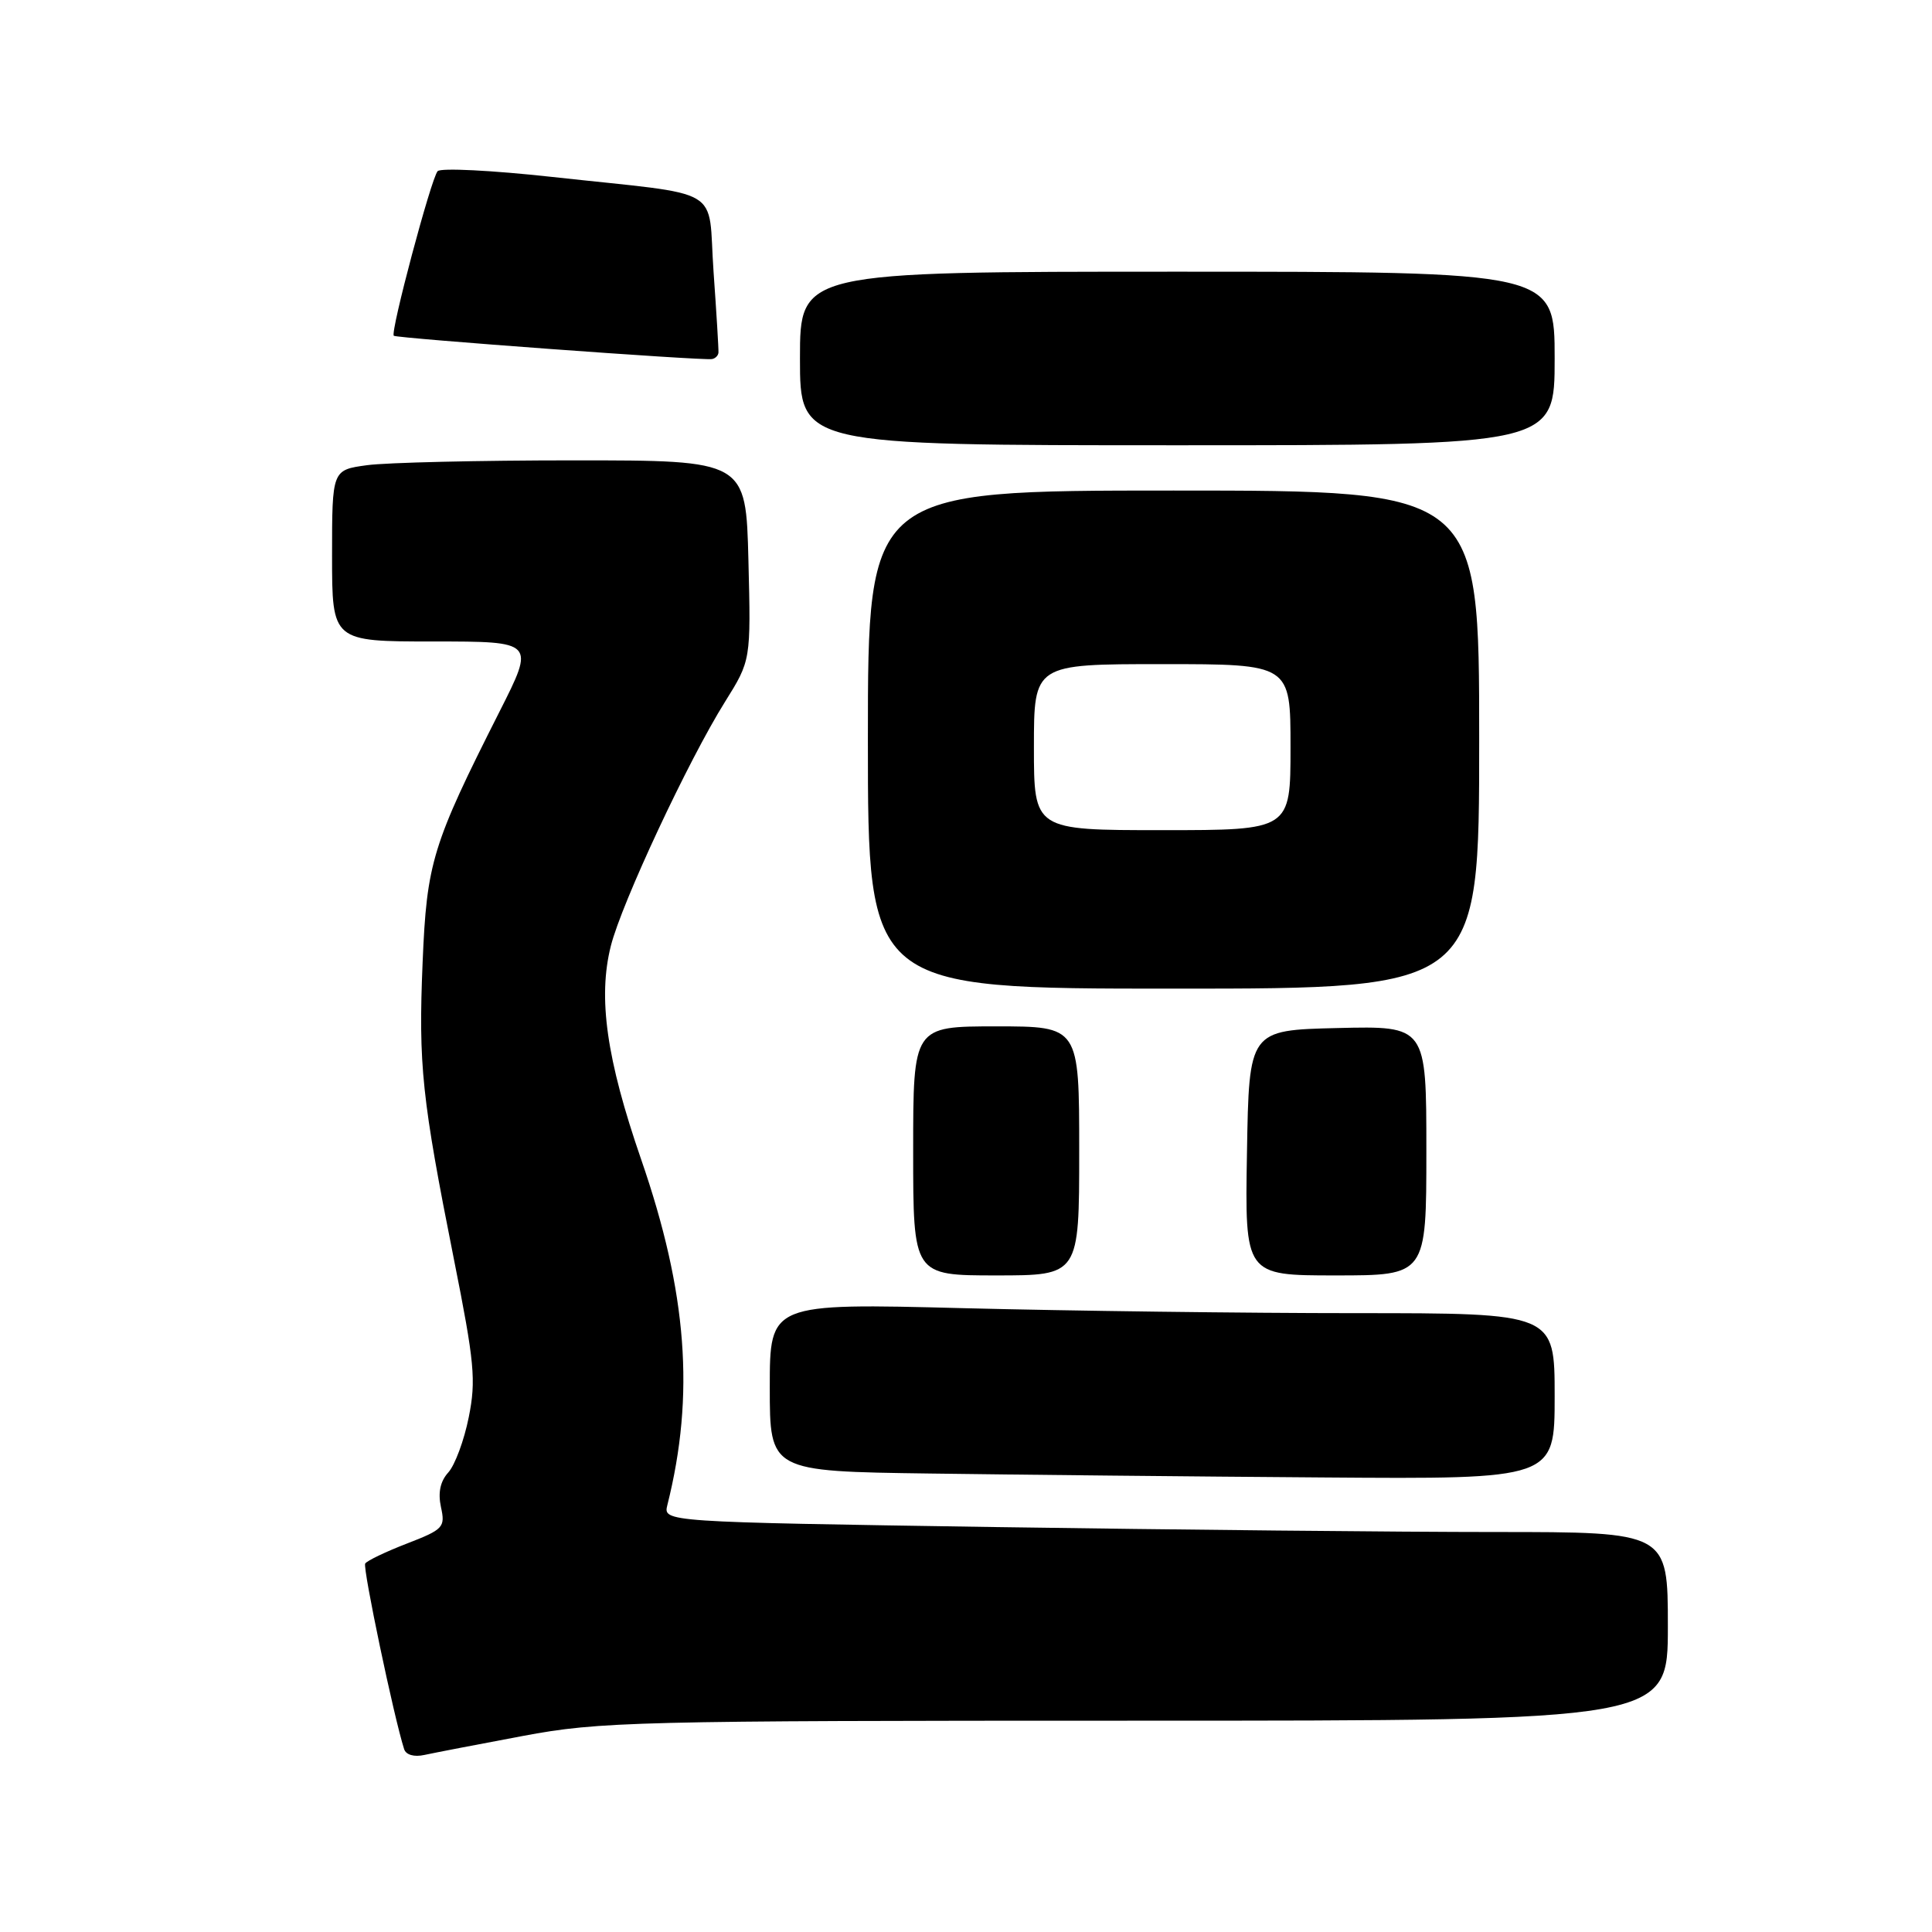 <?xml version="1.0" encoding="UTF-8" standalone="no"?>
<!DOCTYPE svg PUBLIC "-//W3C//DTD SVG 1.1//EN" "http://www.w3.org/Graphics/SVG/1.1/DTD/svg11.dtd" >
<svg xmlns="http://www.w3.org/2000/svg" xmlns:xlink="http://www.w3.org/1999/xlink" version="1.1" viewBox="0 0 256 256">
 <g >
 <path fill="currentColor"
d=" M 69.30 230.02 C 79.49 228.11 84.10 228.00 150.55 228.00 C 221.00 228.00 221.00 228.00 221.00 215.50 C 221.00 203.00 221.00 203.00 198.16 203.00 C 185.60 203.00 155.65 202.70 131.60 202.34 C 87.87 201.67 87.87 201.67 88.43 199.42 C 92.09 184.84 91.06 171.28 84.96 153.64 C 80.36 140.33 79.21 132.21 80.94 125.34 C 82.37 119.66 91.21 100.75 96.07 92.99 C 99.50 87.50 99.50 87.50 99.17 74.25 C 98.84 61.00 98.84 61.00 76.06 61.00 C 63.53 61.00 51.19 61.29 48.64 61.64 C 44.00 62.27 44.00 62.27 44.00 73.64 C 44.00 85.00 44.00 85.00 57.44 85.00 C 70.89 85.00 70.89 85.00 66.19 94.29 C 57.27 111.94 56.55 114.28 56.00 127.50 C 55.43 141.17 55.89 145.48 60.15 166.88 C 62.87 180.52 63.10 182.89 62.11 187.80 C 61.50 190.85 60.28 194.14 59.40 195.11 C 58.33 196.29 58.02 197.79 58.43 199.70 C 59.02 202.37 58.75 202.66 53.94 204.52 C 51.12 205.61 48.63 206.80 48.39 207.18 C 48.04 207.74 52.20 227.59 53.55 231.77 C 53.79 232.53 54.88 232.84 56.23 232.54 C 57.48 232.27 63.36 231.13 69.30 230.02 Z  M 206.00 185.00 C 206.00 174.00 206.00 174.00 179.66 174.00 C 165.18 174.00 141.78 173.70 127.66 173.34 C 102.00 172.68 102.00 172.68 102.00 183.82 C 102.00 194.96 102.00 194.96 123.25 195.25 C 134.94 195.41 158.34 195.65 175.25 195.77 C 206.00 196.00 206.00 196.00 206.00 185.00 Z  M 143.00 152.50 C 143.00 136.00 143.00 136.00 132.00 136.00 C 121.00 136.00 121.00 136.00 121.00 152.50 C 121.00 169.00 121.00 169.00 132.00 169.00 C 143.00 169.00 143.00 169.00 143.00 152.50 Z  M 189.00 152.47 C 189.00 135.94 189.00 135.94 177.25 136.22 C 165.50 136.50 165.50 136.50 165.23 152.75 C 164.95 169.00 164.95 169.00 176.98 169.00 C 189.00 169.00 189.00 169.00 189.00 152.47 Z  M 196.00 98.00 C 196.00 65.00 196.00 65.00 155.50 65.00 C 115.00 65.00 115.00 65.00 115.00 98.00 C 115.00 131.00 115.00 131.00 155.50 131.00 C 196.00 131.00 196.00 131.00 196.00 98.00 Z  M 206.00 47.50 C 206.00 36.00 206.00 36.00 156.00 36.00 C 106.00 36.00 106.00 36.00 106.00 47.50 C 106.00 59.00 106.00 59.00 156.00 59.00 C 206.00 59.00 206.00 59.00 206.00 47.50 Z  M 95.20 46.72 C 95.23 46.31 94.94 41.50 94.55 36.02 C 93.73 24.43 96.40 26.00 73.12 23.44 C 65.21 22.57 58.40 22.23 57.99 22.68 C 57.13 23.62 51.69 44.04 52.18 44.49 C 52.54 44.82 93.04 47.80 94.33 47.58 C 94.78 47.51 95.17 47.12 95.20 46.72 Z  M 137.00 99.00 C 137.00 88.00 137.00 88.00 154.00 88.00 C 171.00 88.00 171.00 88.00 171.00 99.00 C 171.00 110.00 171.00 110.00 154.00 110.00 C 137.00 110.00 137.00 110.00 137.00 99.00 Z "/>
</g>
</svg>
